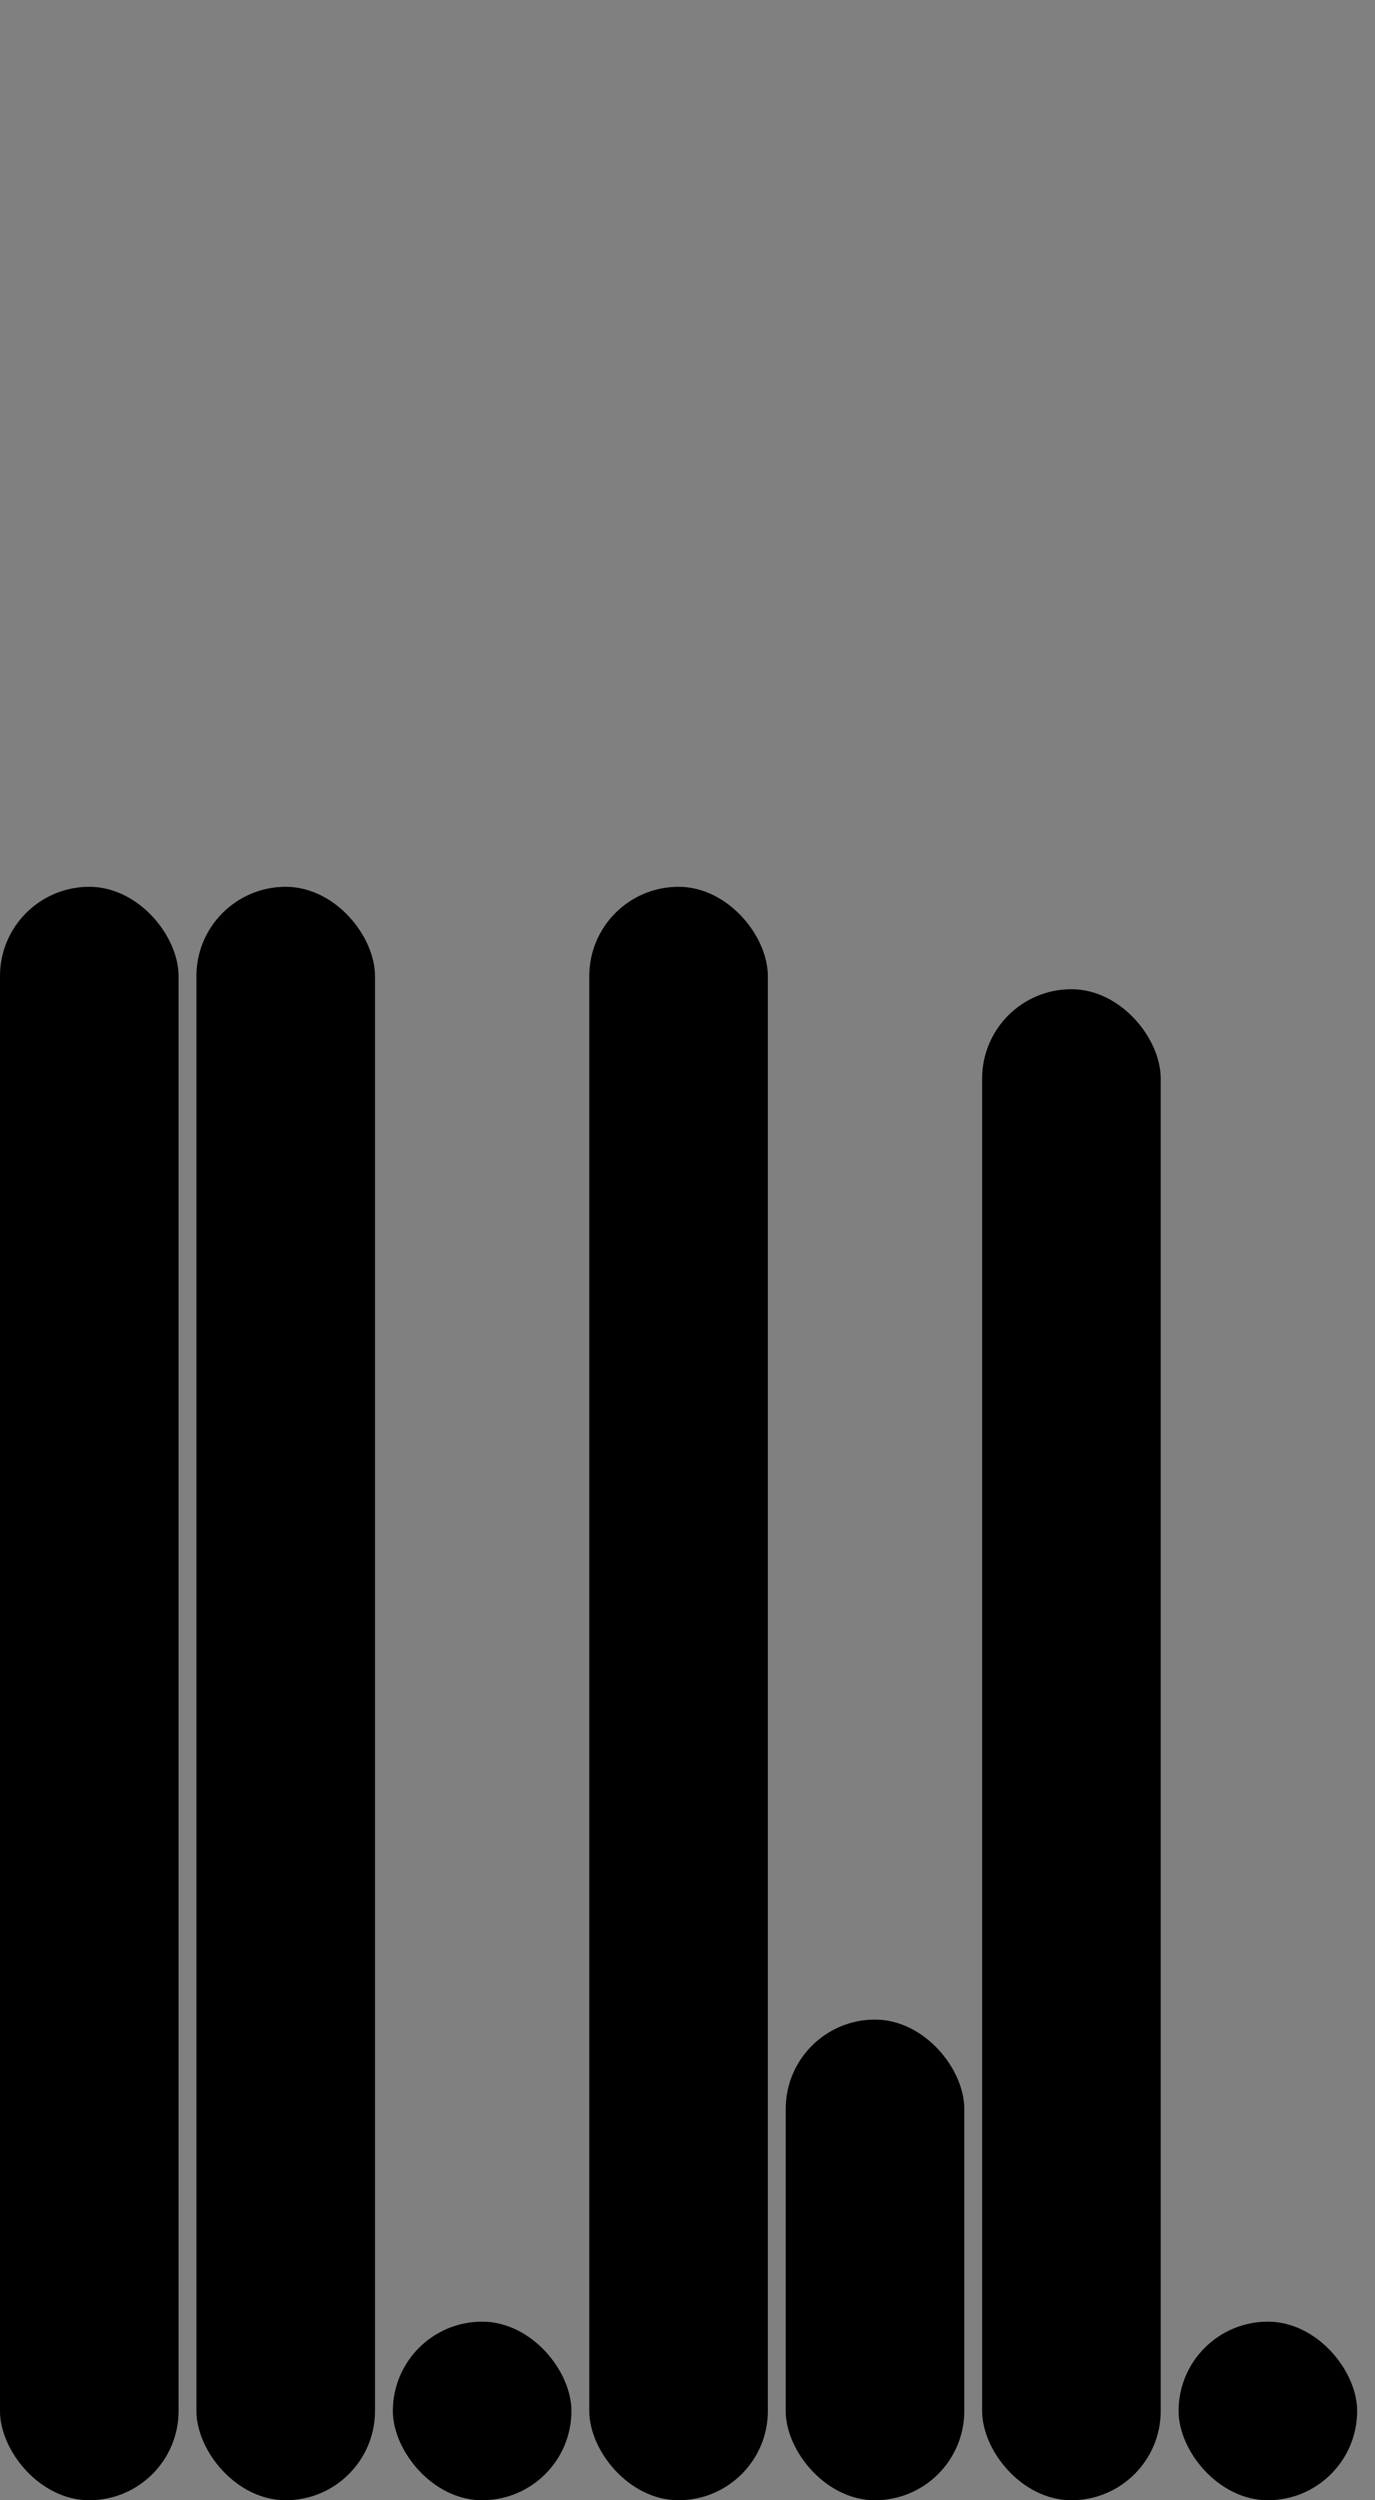 <svg version='1.1'
    baseProfile='full'
    width='77' height='140'
    xmlns='http://www.w3.org/2000/svg'>
    <rect width="100%" height="100%" fill="#808080" stroke="none"/>
    <rect x='0' y='0' width=';77' height='140' style='fill:white;' />
    <rect x='0' y='49.656' rx='5' ry='5' width='10' height='90.344' style='fill:hsl(1,93%,50%)' />
    <rect x='11' y='49.656' rx='5' ry='5' width='10' height='90.344' style='fill:hsl(1,93%,50%)' />
    <rect x='22' y='130' rx='5' ry='5' width='10' height='10' style='fill:black' />
    <rect x='33' y='49.656' rx='5' ry='5' width='10' height='90.344' style='fill:hsl(1,93%,50%)' />
    <rect x='44' y='113.086' rx='5' ry='5' width='10' height='26.914' style='fill:hsl(182,93%,50%)' />
    <rect x='55' y='55.39' rx='5' ry='5' width='10' height='84.61' style='fill:hsl(261,93%,50%)' />
    <rect x='66' y='130' rx='5' ry='5' width='10' height='10' style='fill:black' />
</svg>